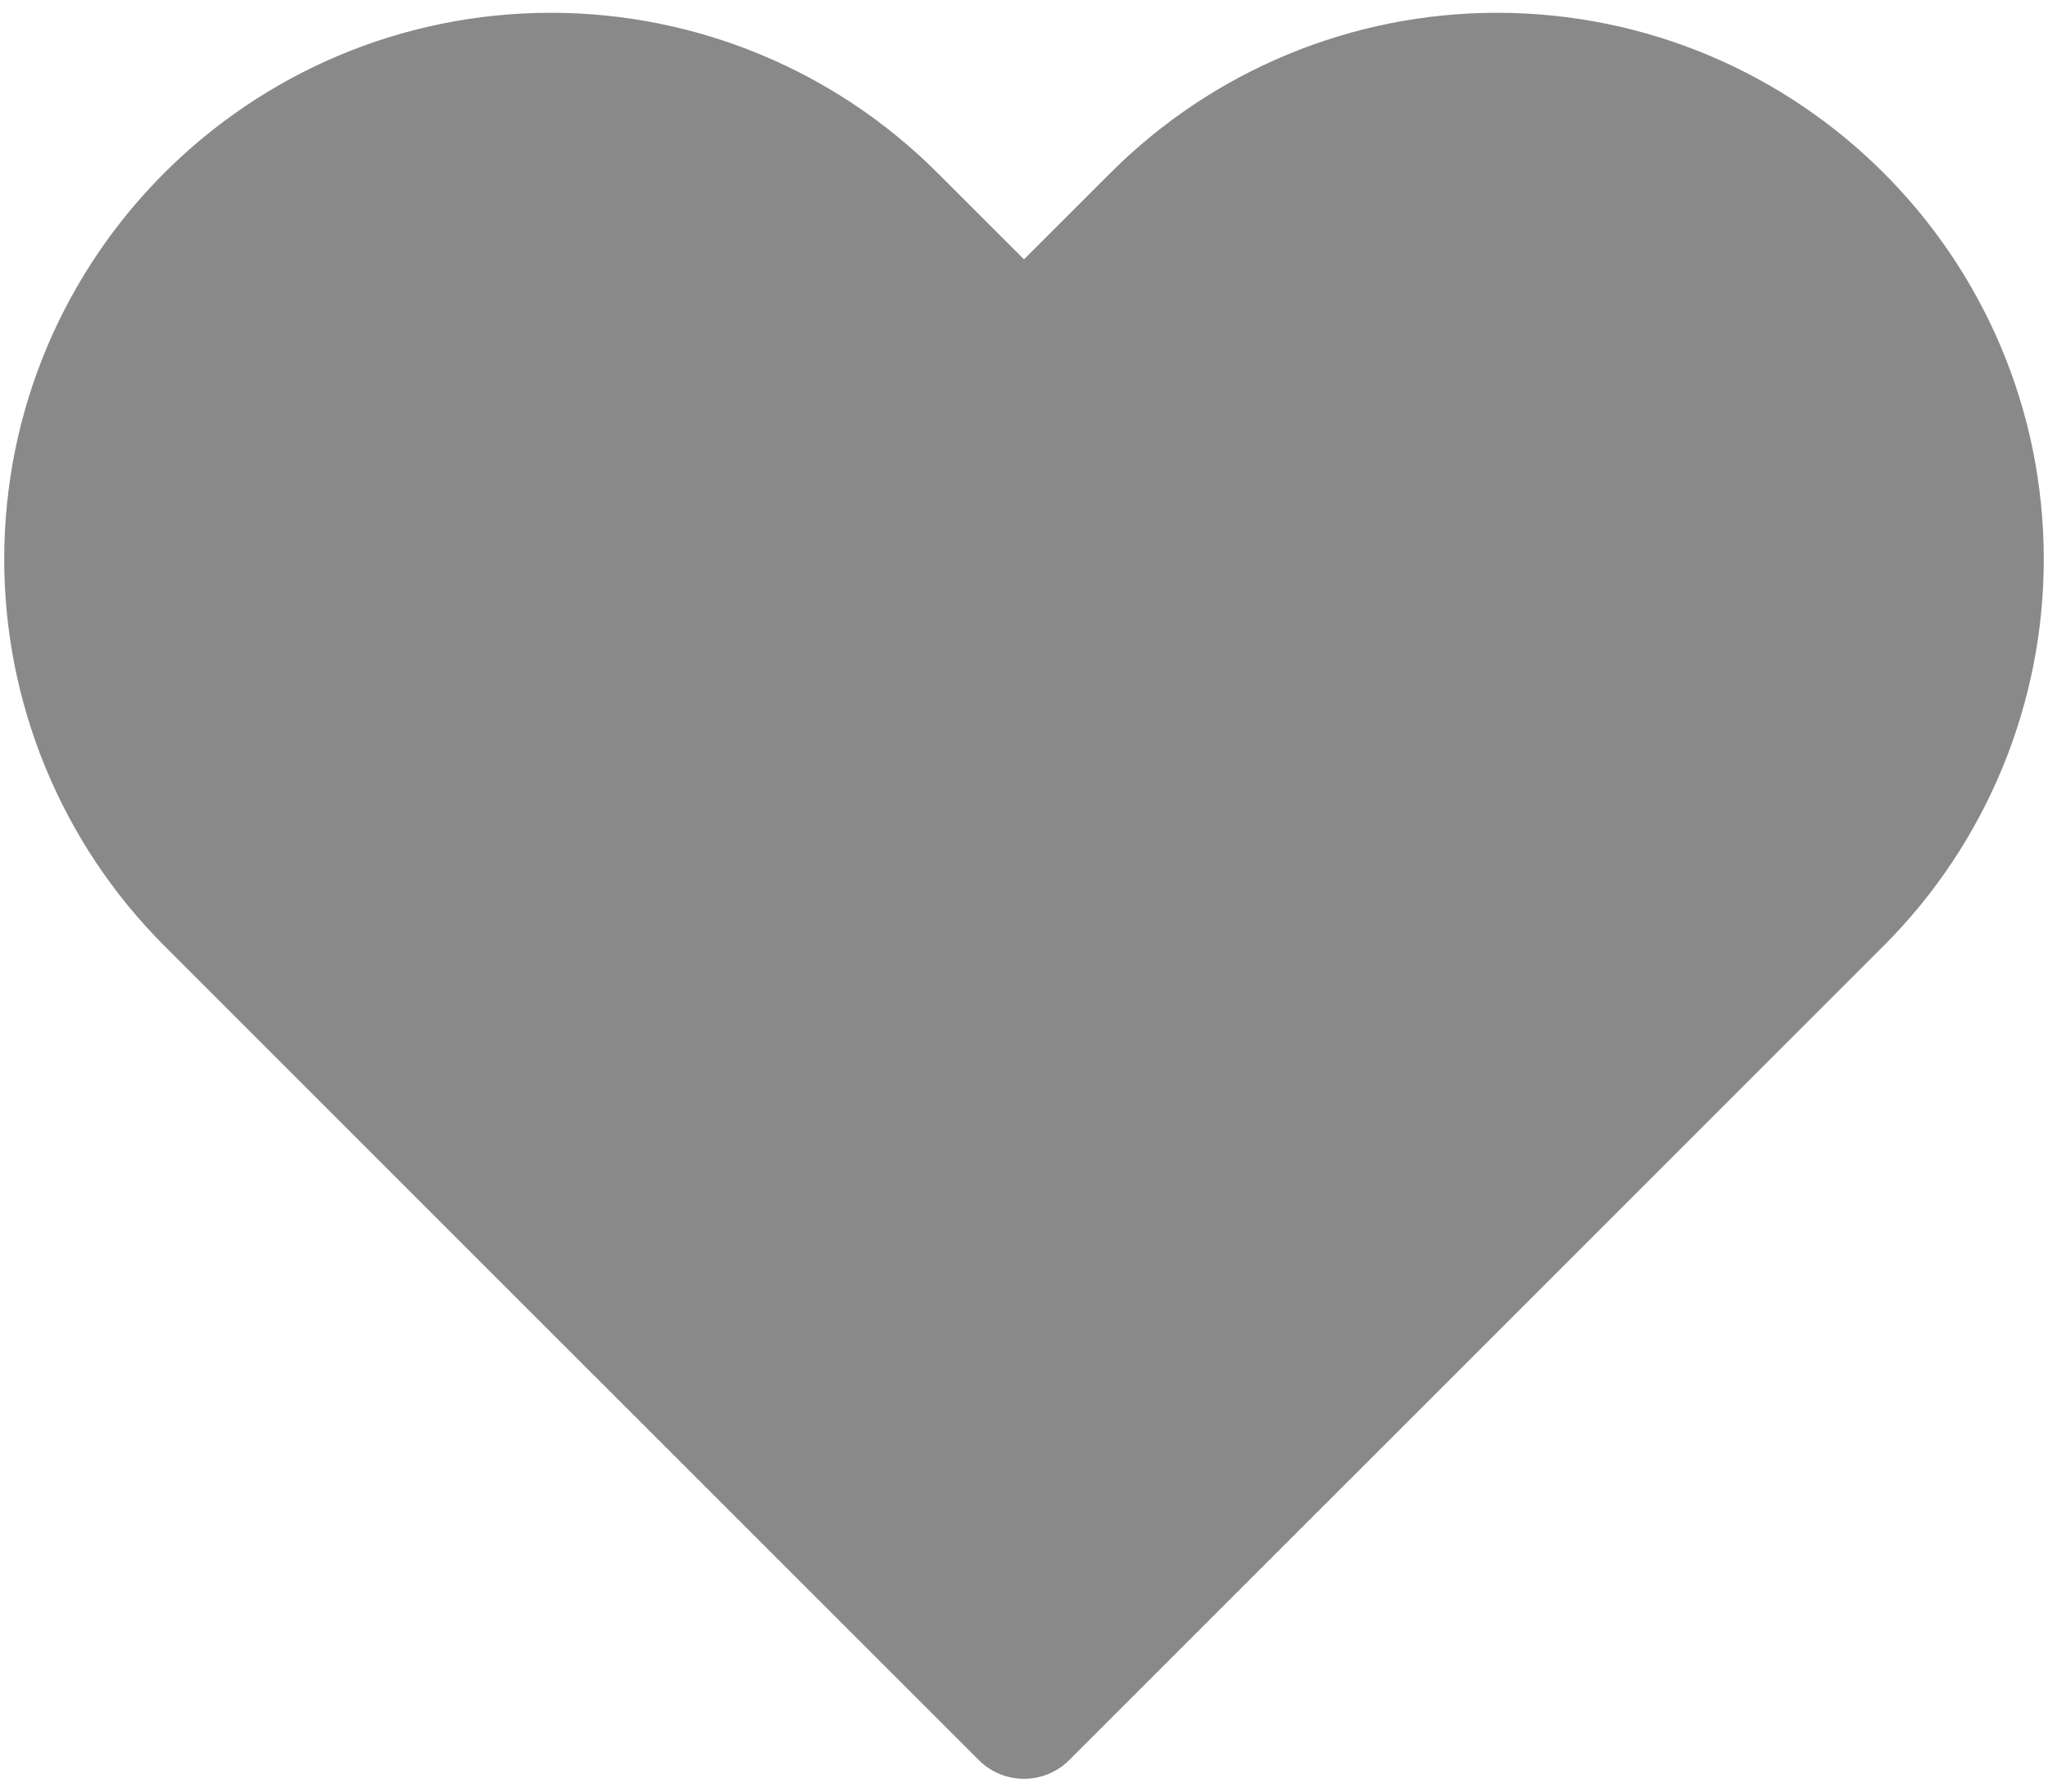 <svg width="16" height="14" viewBox="0 0 16 14" fill="none" xmlns="http://www.w3.org/2000/svg">
<path d="M1.638 7.038L8 13.4L14.362 7.038C15.069 6.331 15.467 5.371 15.467 4.371C15.467 2.288 13.778 0.6 11.695 0.6C10.695 0.6 9.736 0.997 9.029 1.705L8 2.733L6.971 1.705C6.264 0.997 5.305 0.6 4.305 0.6C2.222 0.6 0.533 2.288 0.533 4.371C0.533 5.371 0.931 6.331 1.638 7.038Z" fill="#898989" stroke="#898989" stroke-linejoin="round"/>
</svg>